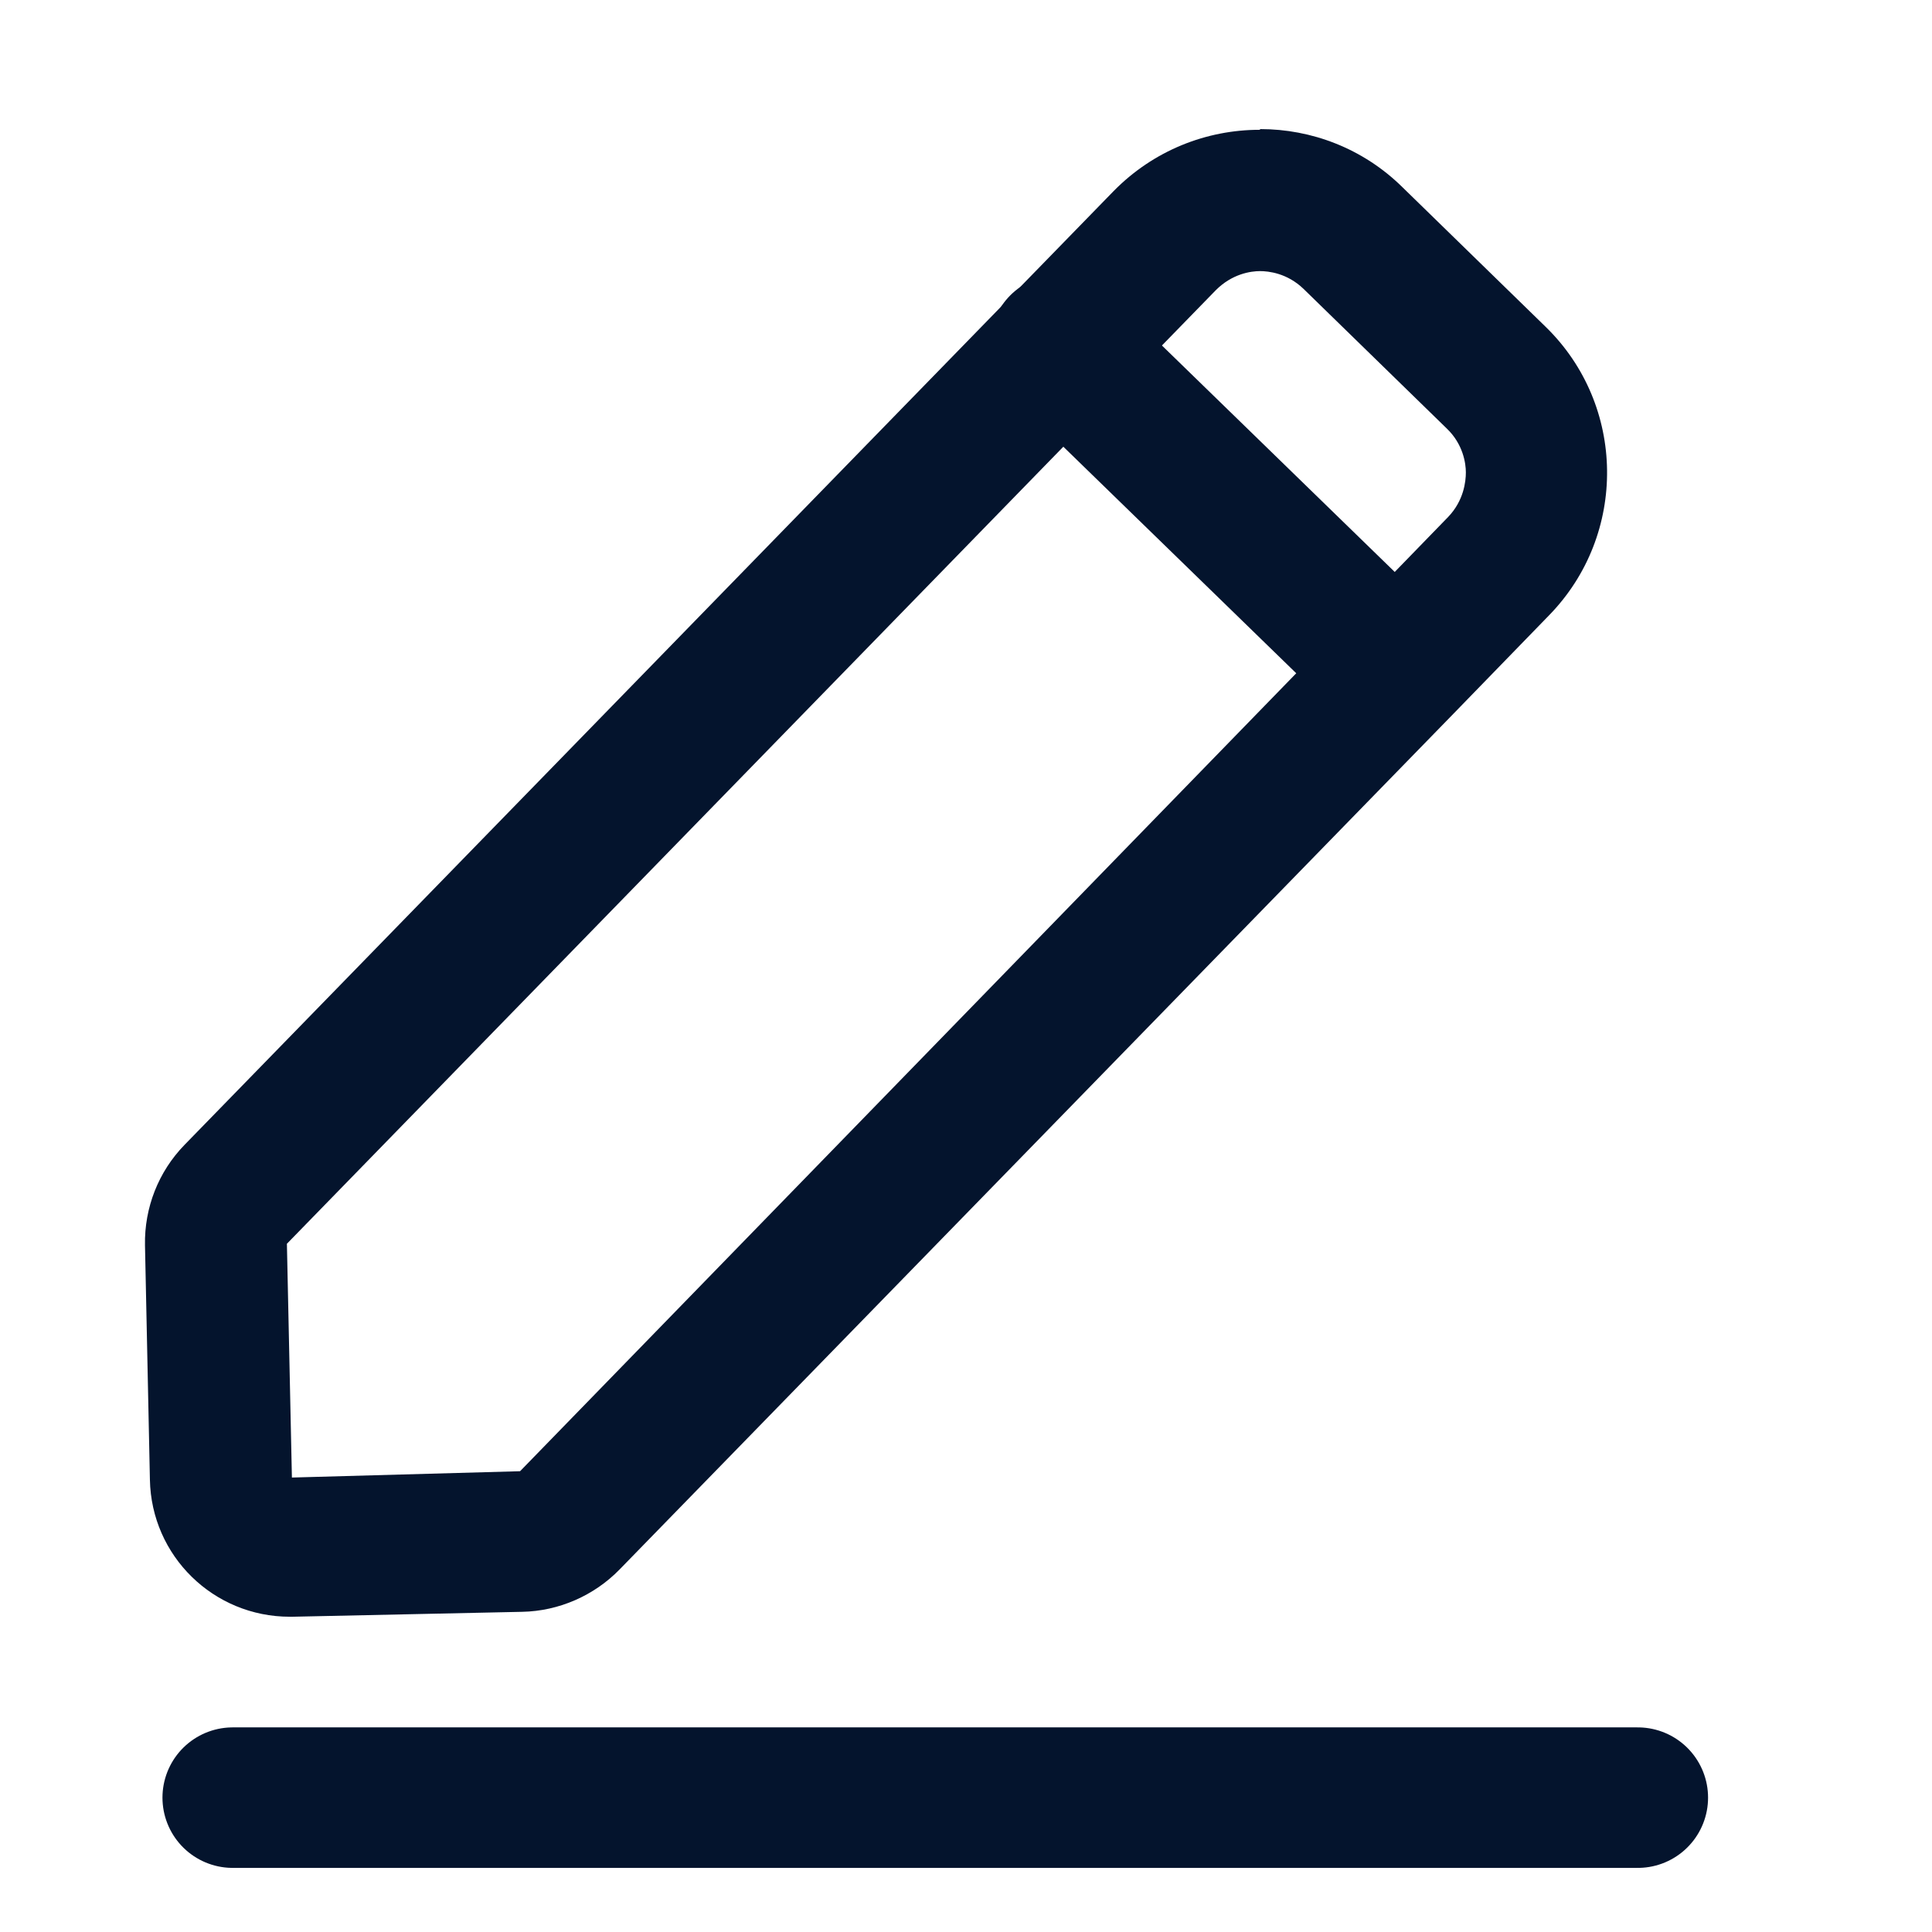 <svg width="22" height="22" viewBox="0 0 22 22" fill="none" xmlns="http://www.w3.org/2000/svg">
<path d="M14.344 3.087C14.448 3.087 14.657 3.111 14.842 3.288L16.475 4.88C16.66 5.057 16.692 5.275 16.692 5.379C16.692 5.484 16.668 5.701 16.491 5.886L15.405 7.004L5.922 16.753L3.324 16.825L3.267 14.163L13.845 3.304C14.03 3.119 14.239 3.087 14.352 3.087M14.344 1.478C13.74 1.478 13.137 1.711 12.679 2.178L2.101 13.037C1.804 13.342 1.643 13.753 1.651 14.179L1.707 16.849C1.723 17.718 2.431 18.41 3.3 18.41C3.308 18.41 3.324 18.41 3.332 18.41L5.946 18.354C6.364 18.346 6.766 18.169 7.056 17.871L16.556 8.122L17.642 7.004C18.534 6.087 18.518 4.615 17.601 3.722L15.968 2.13C15.518 1.687 14.931 1.47 14.352 1.47L14.344 1.478Z" fill="#04142D"/>
<path d="M15.887 7.64L12.074 3.931" stroke="#04142D" stroke-width="1.609" stroke-linecap="round" stroke-linejoin="round"/>
<path d="M2.65 20.47H18.65" stroke="#04142D" stroke-width="1.6" stroke-linecap="round"/>
</svg>
